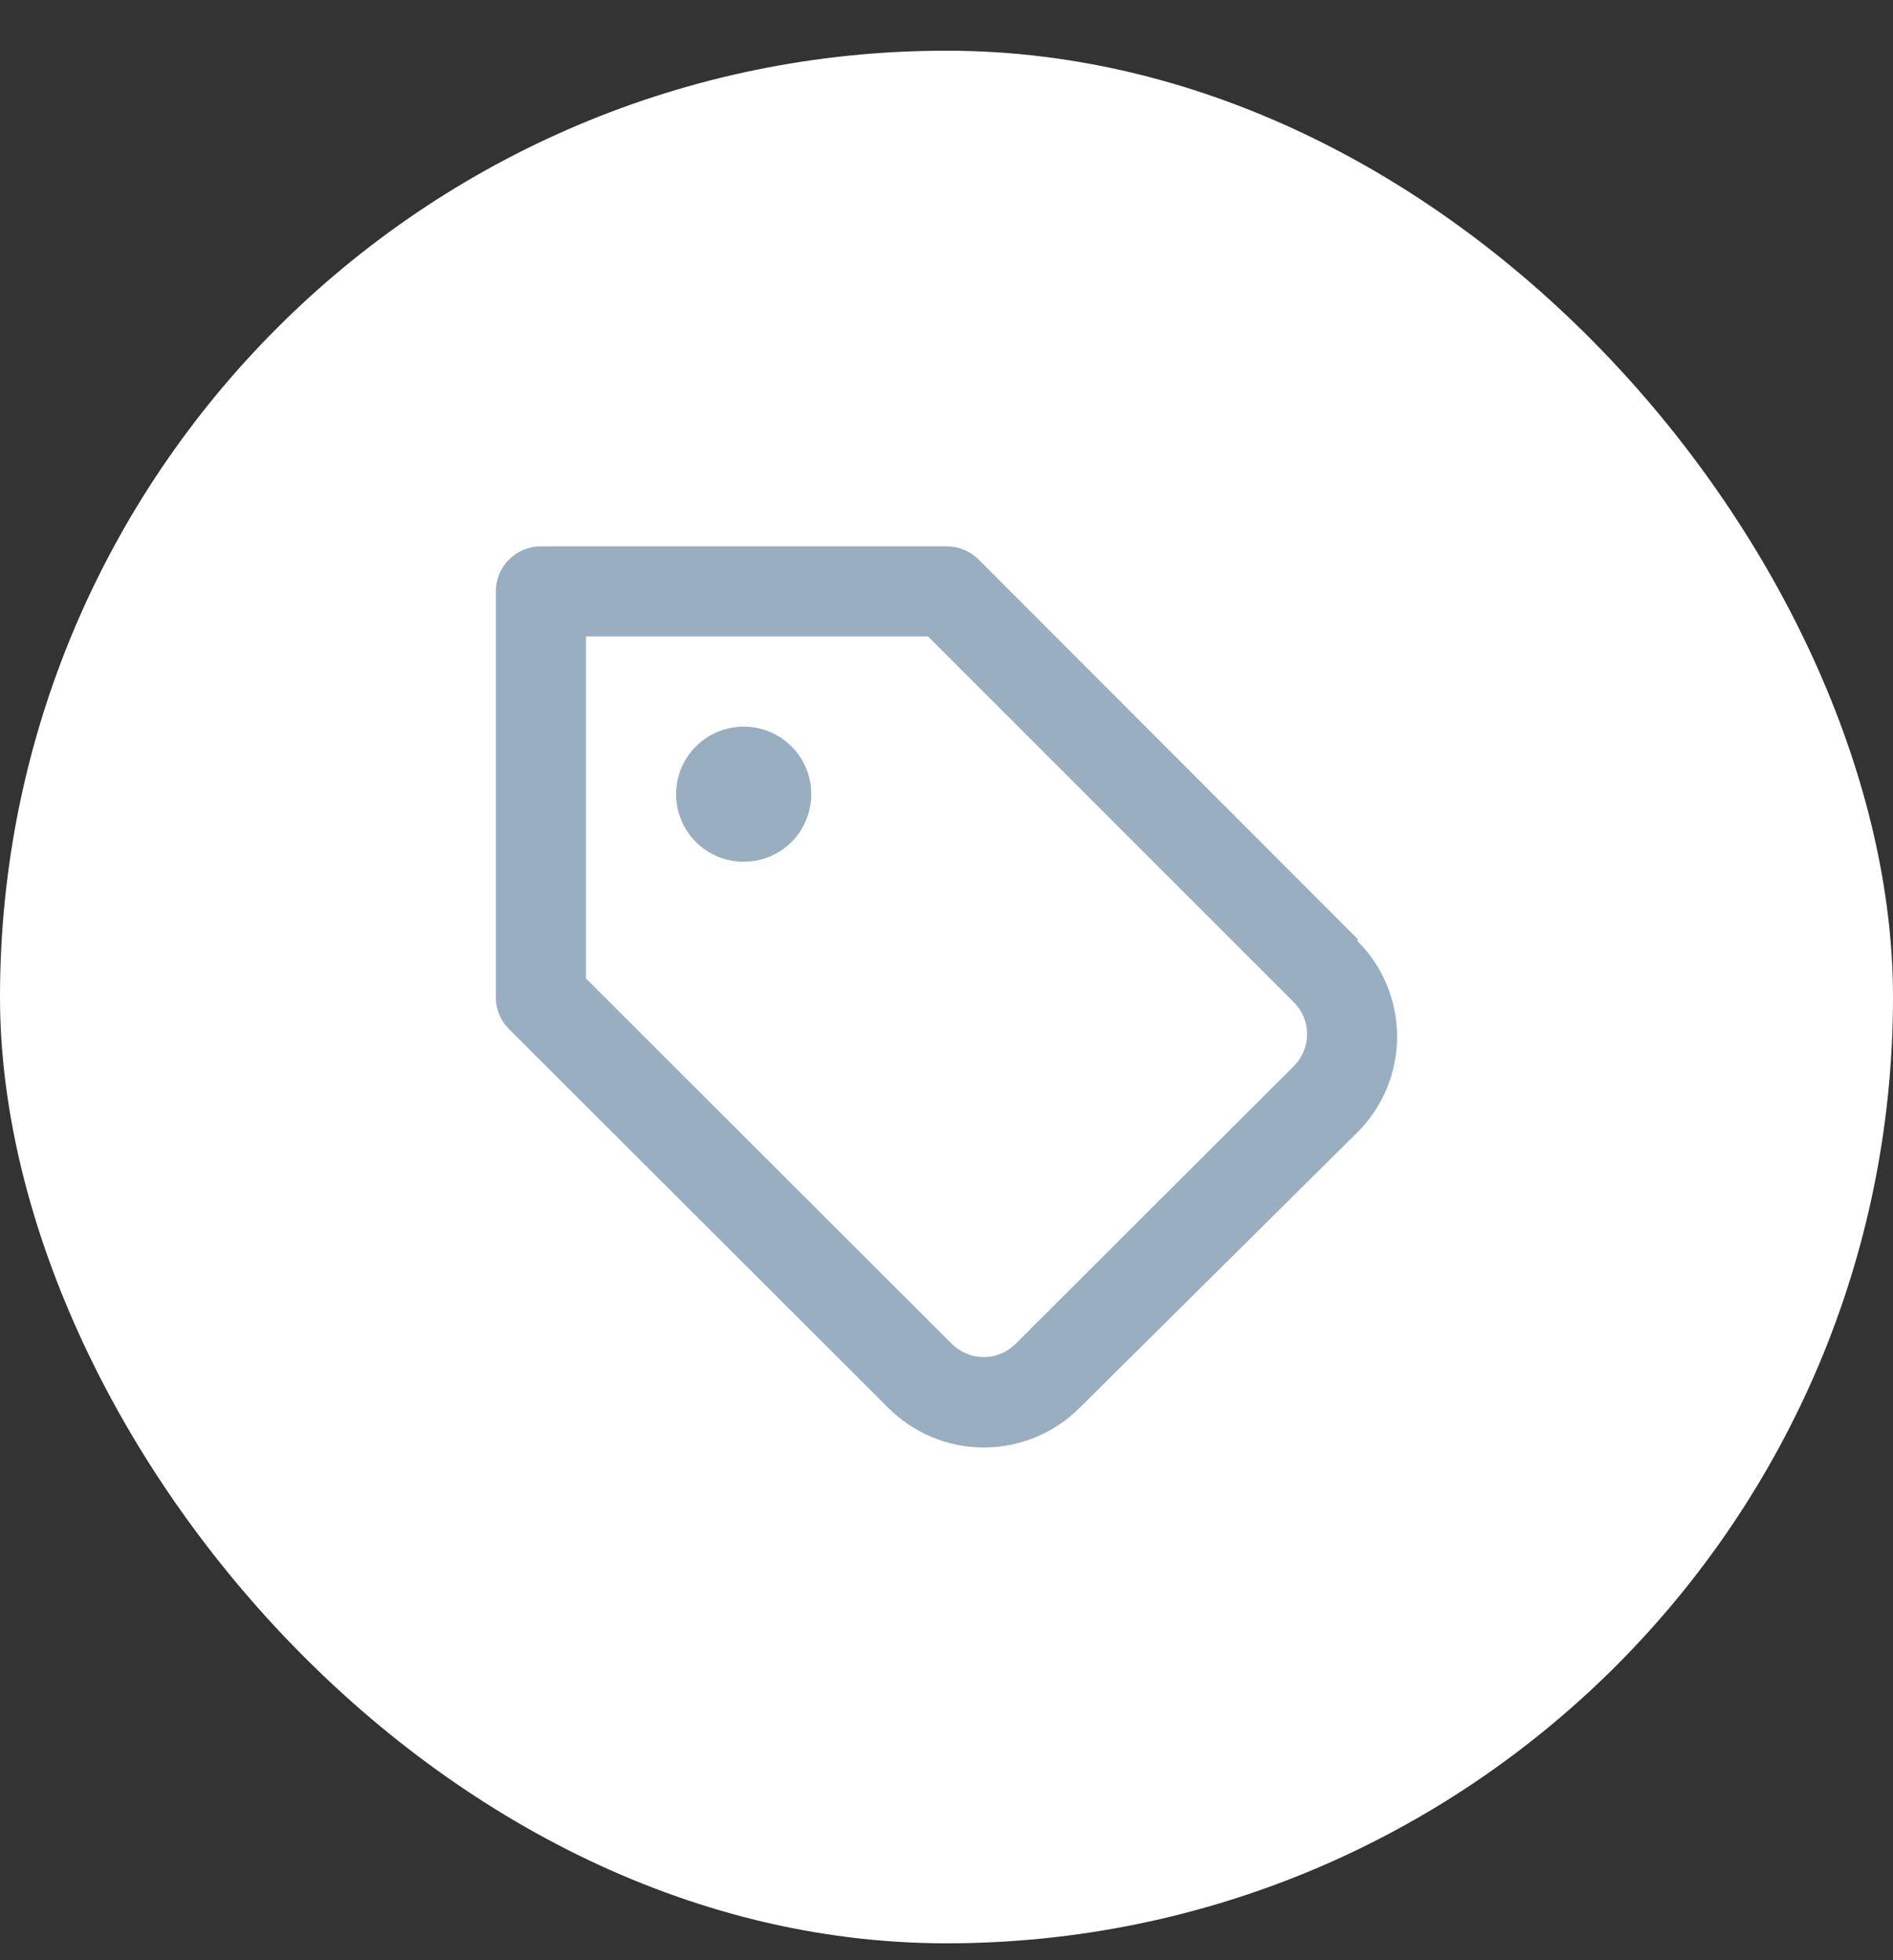 <svg width="28" height="29" viewBox="0 0 28 29" fill="none" xmlns="http://www.w3.org/2000/svg">
<rect x="0" y="0" width="28" height="29" fill="#333333" stroke="none"/>
<rect y="0.75" width="28" height="28" rx="14" fill="white"/>
<path d="M11 10.75C10.802 10.75 10.609 10.808 10.445 10.918C10.28 11.028 10.152 11.184 10.076 11.367C10.001 11.55 9.981 11.751 10.019 11.945C10.058 12.139 10.153 12.317 10.293 12.457C10.433 12.597 10.611 12.692 10.805 12.73C10.999 12.769 11.2 12.749 11.383 12.674C11.566 12.598 11.722 12.47 11.832 12.305C11.941 12.141 12 11.947 12 11.75C12 11.485 11.895 11.23 11.707 11.043C11.52 10.855 11.265 10.75 11 10.75V10.75ZM20.08 13.89L14.473 8.276C14.411 8.215 14.337 8.166 14.256 8.133C14.175 8.099 14.088 8.083 14 8.083H8C7.823 8.083 7.654 8.153 7.529 8.278C7.404 8.403 7.334 8.573 7.334 8.75V14.75C7.333 14.837 7.35 14.924 7.383 15.006C7.416 15.087 7.465 15.161 7.527 15.223L13.14 20.83C13.515 21.204 14.024 21.415 14.553 21.415C15.084 21.415 15.592 21.204 15.967 20.83L20.08 16.75C20.455 16.375 20.665 15.866 20.665 15.336C20.665 14.806 20.455 14.298 20.08 13.923V13.89ZM19.14 15.77L15.02 19.883C14.895 20.007 14.726 20.077 14.55 20.077C14.374 20.077 14.205 20.007 14.08 19.883L8.667 14.476V9.416H13.727L19.14 14.83C19.202 14.892 19.251 14.966 19.284 15.047C19.317 15.128 19.334 15.215 19.334 15.303C19.333 15.478 19.263 15.646 19.14 15.77V15.77Z" fill="#99AEC0"/>
</svg>
